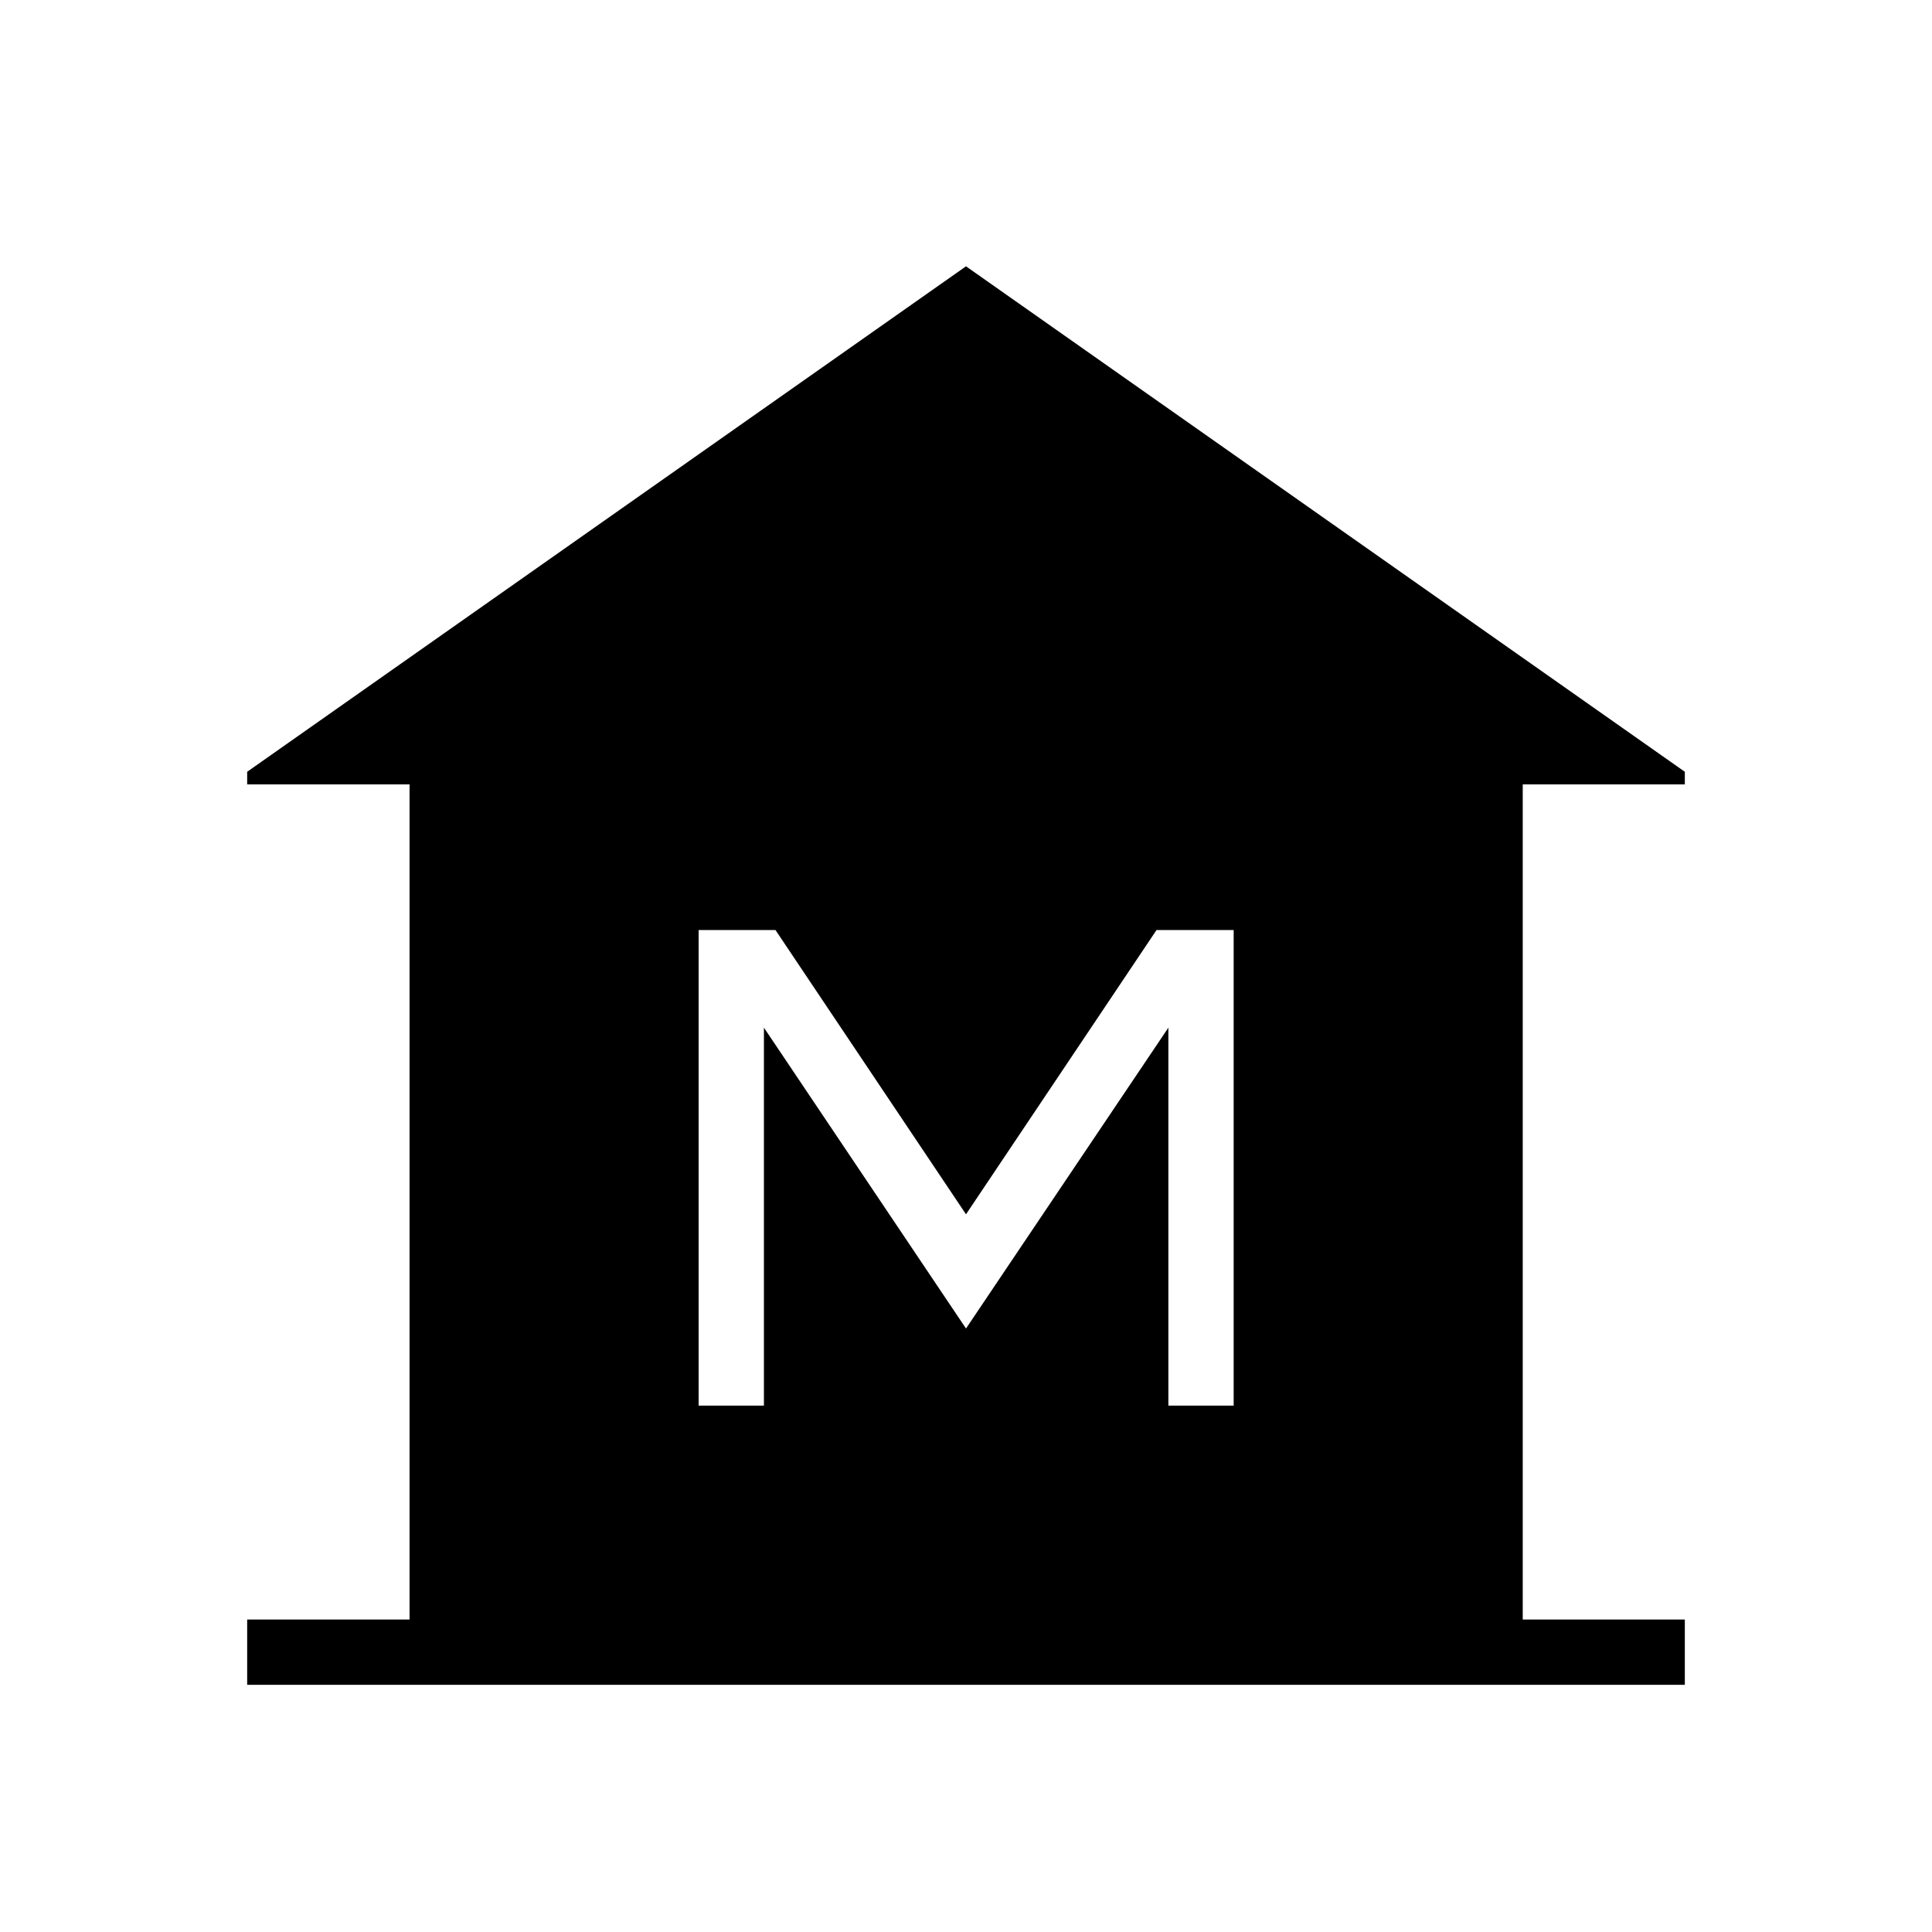 <svg xmlns="http://www.w3.org/2000/svg" height="40" viewBox="0 -960 960 960" width="40"><path d="M122.82-122.82v-32.44h80.69v-414.97h-80.69v-6.28L480-827.67l357.18 251.16v6.28h-80.54v414.97h80.54v32.44H122.82Zm224.33-138.74h32.44v-187.8L480-299.87l100.56-149.49v187.8H613v-236.31h-38.33L480-356.62l-94.67-141.25h-38.18v236.31Z"/></svg>